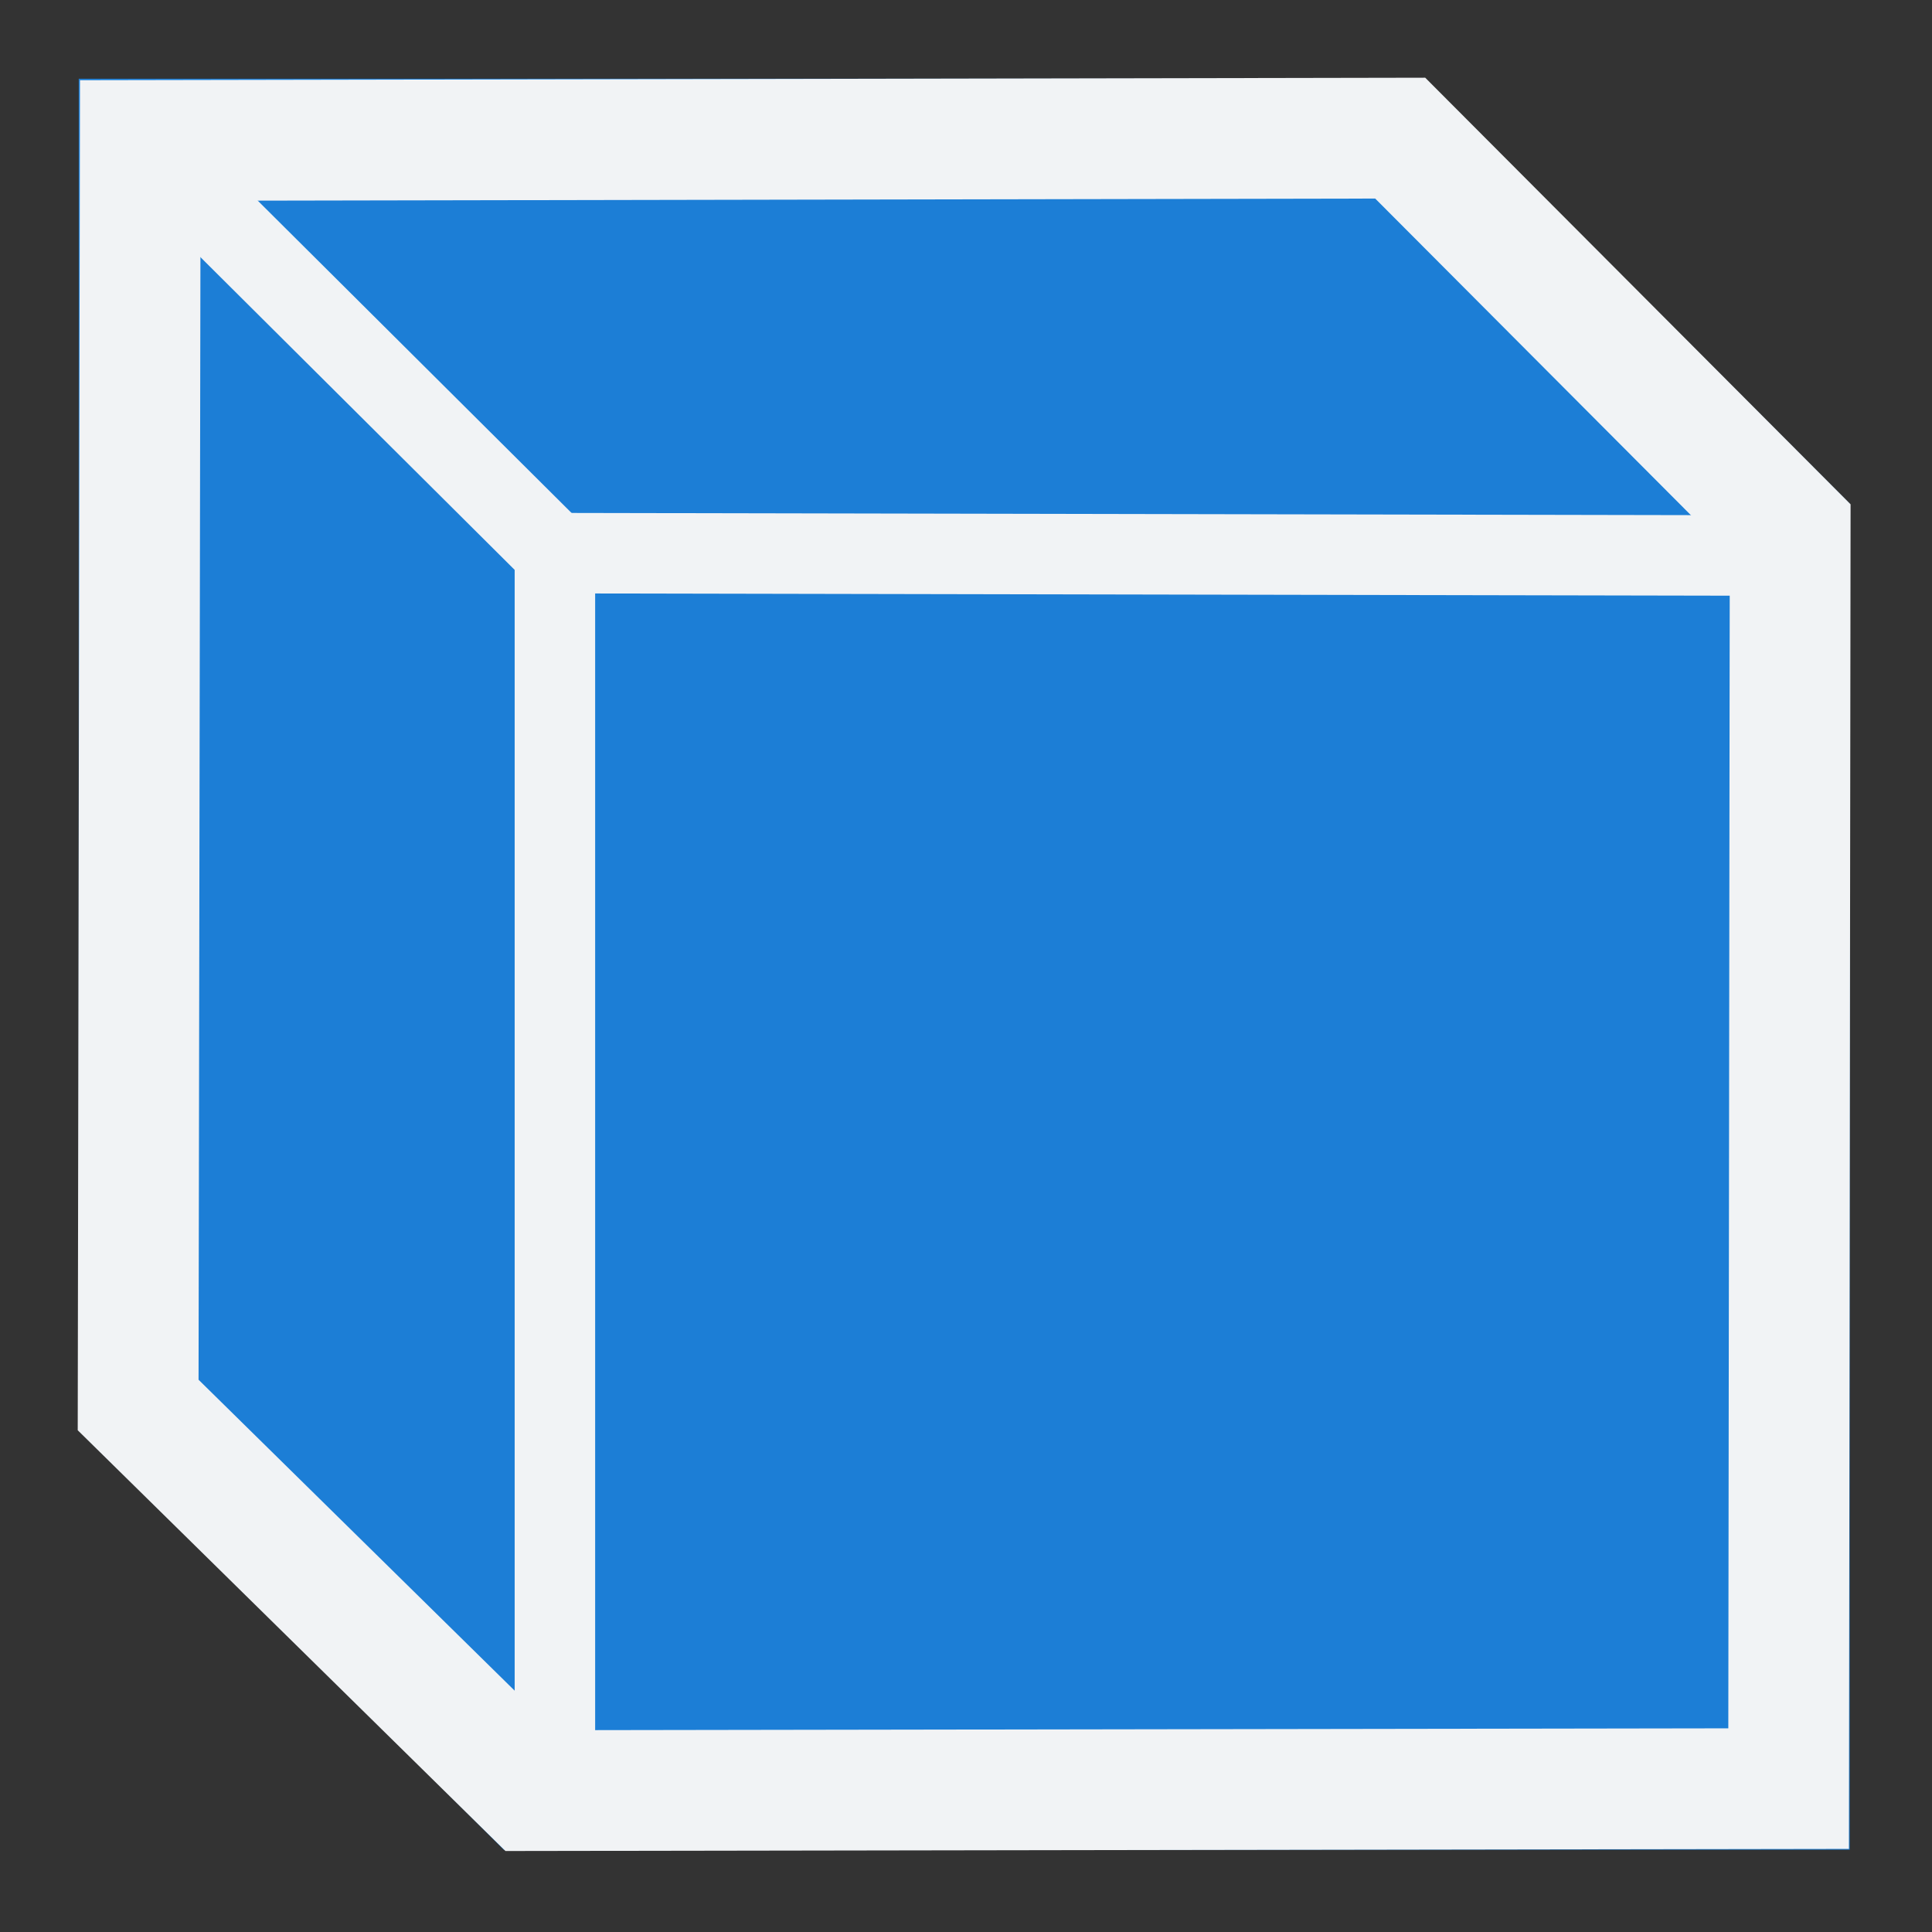 <?xml version="1.0" encoding="UTF-8" standalone="no"?>
<svg
   width="48"
   height="48"
   viewBox="0 0 32 32"
   fill="none"
   version="1.1"
   id="svg10"
   sodipodi:docname="DrawStyleNoShading.svg"
   inkscape:version="1.2.2 (b0a8486541, 2022-12-01)"
   xmlns:inkscape="http://www.inkscape.org/namespaces/inkscape"
   xmlns:sodipodi="http://sodipodi.sourceforge.net/DTD/sodipodi-0.dtd"
   xmlns="http://www.w3.org/2000/svg"
   xmlns:svg="http://www.w3.org/2000/svg">
  <rect x="0" y="0" width="32" height="32" fill="#333333" stroke="none"/>
  <defs
     id="defs14" />
  <sodipodi:namedview
     id="namedview12"
     pagecolor="#505050"
     bordercolor="#ffffff"
     borderopacity="1"
     inkscape:showpageshadow="0"
     inkscape:pageopacity="0"
     inkscape:pagecheckerboard="1"
     inkscape:deskcolor="#505050"
     showgrid="false"
     showguides="true"
     inkscape:zoom="11.313709"
     inkscape:cx="29.831066"
     inkscape:cy="21.08062"
     inkscape:window-width="2560"
     inkscape:window-height="1369"
     inkscape:window-x="0"
     inkscape:window-y="0"
     inkscape:window-maximized="1"
     inkscape:current-layer="svg10">
    <sodipodi:guide
       position="2.803,30.696"
       orientation="0,-1"
       id="guide852"
       inkscape:locked="false" />
    <sodipodi:guide
       position="1.304,30.151"
       orientation="1,0"
       id="guide854"
       inkscape:locked="false" />
    <sodipodi:guide
       position="30.637,0.973"
       orientation="1,0"
       id="guide856"
       inkscape:locked="false" />
  </sodipodi:namedview>
  <path
     d="m 30.637,8.344 -7.04,-7.04 H 1.304 V 23.597 l 7.04,7.04 H 30.637 Z"
     id="path2"
     style="fill:#1c7ed6;fill-opacity:0.998;stroke-width:1.173;opacity:1" />
  <path
     style="fill:none;fill-rule:evenodd;stroke:#f1f3f5;stroke-width:2;stroke-linecap:square;stroke-linejoin:miter;stroke-dasharray:none;stroke-dashoffset:7.5;paint-order:markers fill stroke"
     d="M 2.323,2.327 23.192,2.288 29.651,8.766 29.625,29.625 8.781,29.658 2.288,23.271 Z"
     id="path19405"
     sodipodi:nodetypes="ccccccc" />
  <path
     style="fill:none;fill-rule:evenodd;stroke:#f1f3f5;stroke-width:1.333;stroke-linecap:square;stroke-linejoin:miter;stroke-dasharray:none;stroke-dashoffset:7.5;paint-order:markers fill stroke"
     d="M 28.683,9.2 9.191,9.162 V 28.646"
     id="path19824" />
  <path
     style="fill:none;fill-rule:evenodd;stroke:#f1f3f5;stroke-width:1.333;stroke-linecap:round;stroke-linejoin:miter;stroke-dasharray:none;stroke-dashoffset:7.5;paint-order:markers fill stroke"
     d="M 2.323,2.327 9.191,9.162"
     id="path19826" />
</svg>
